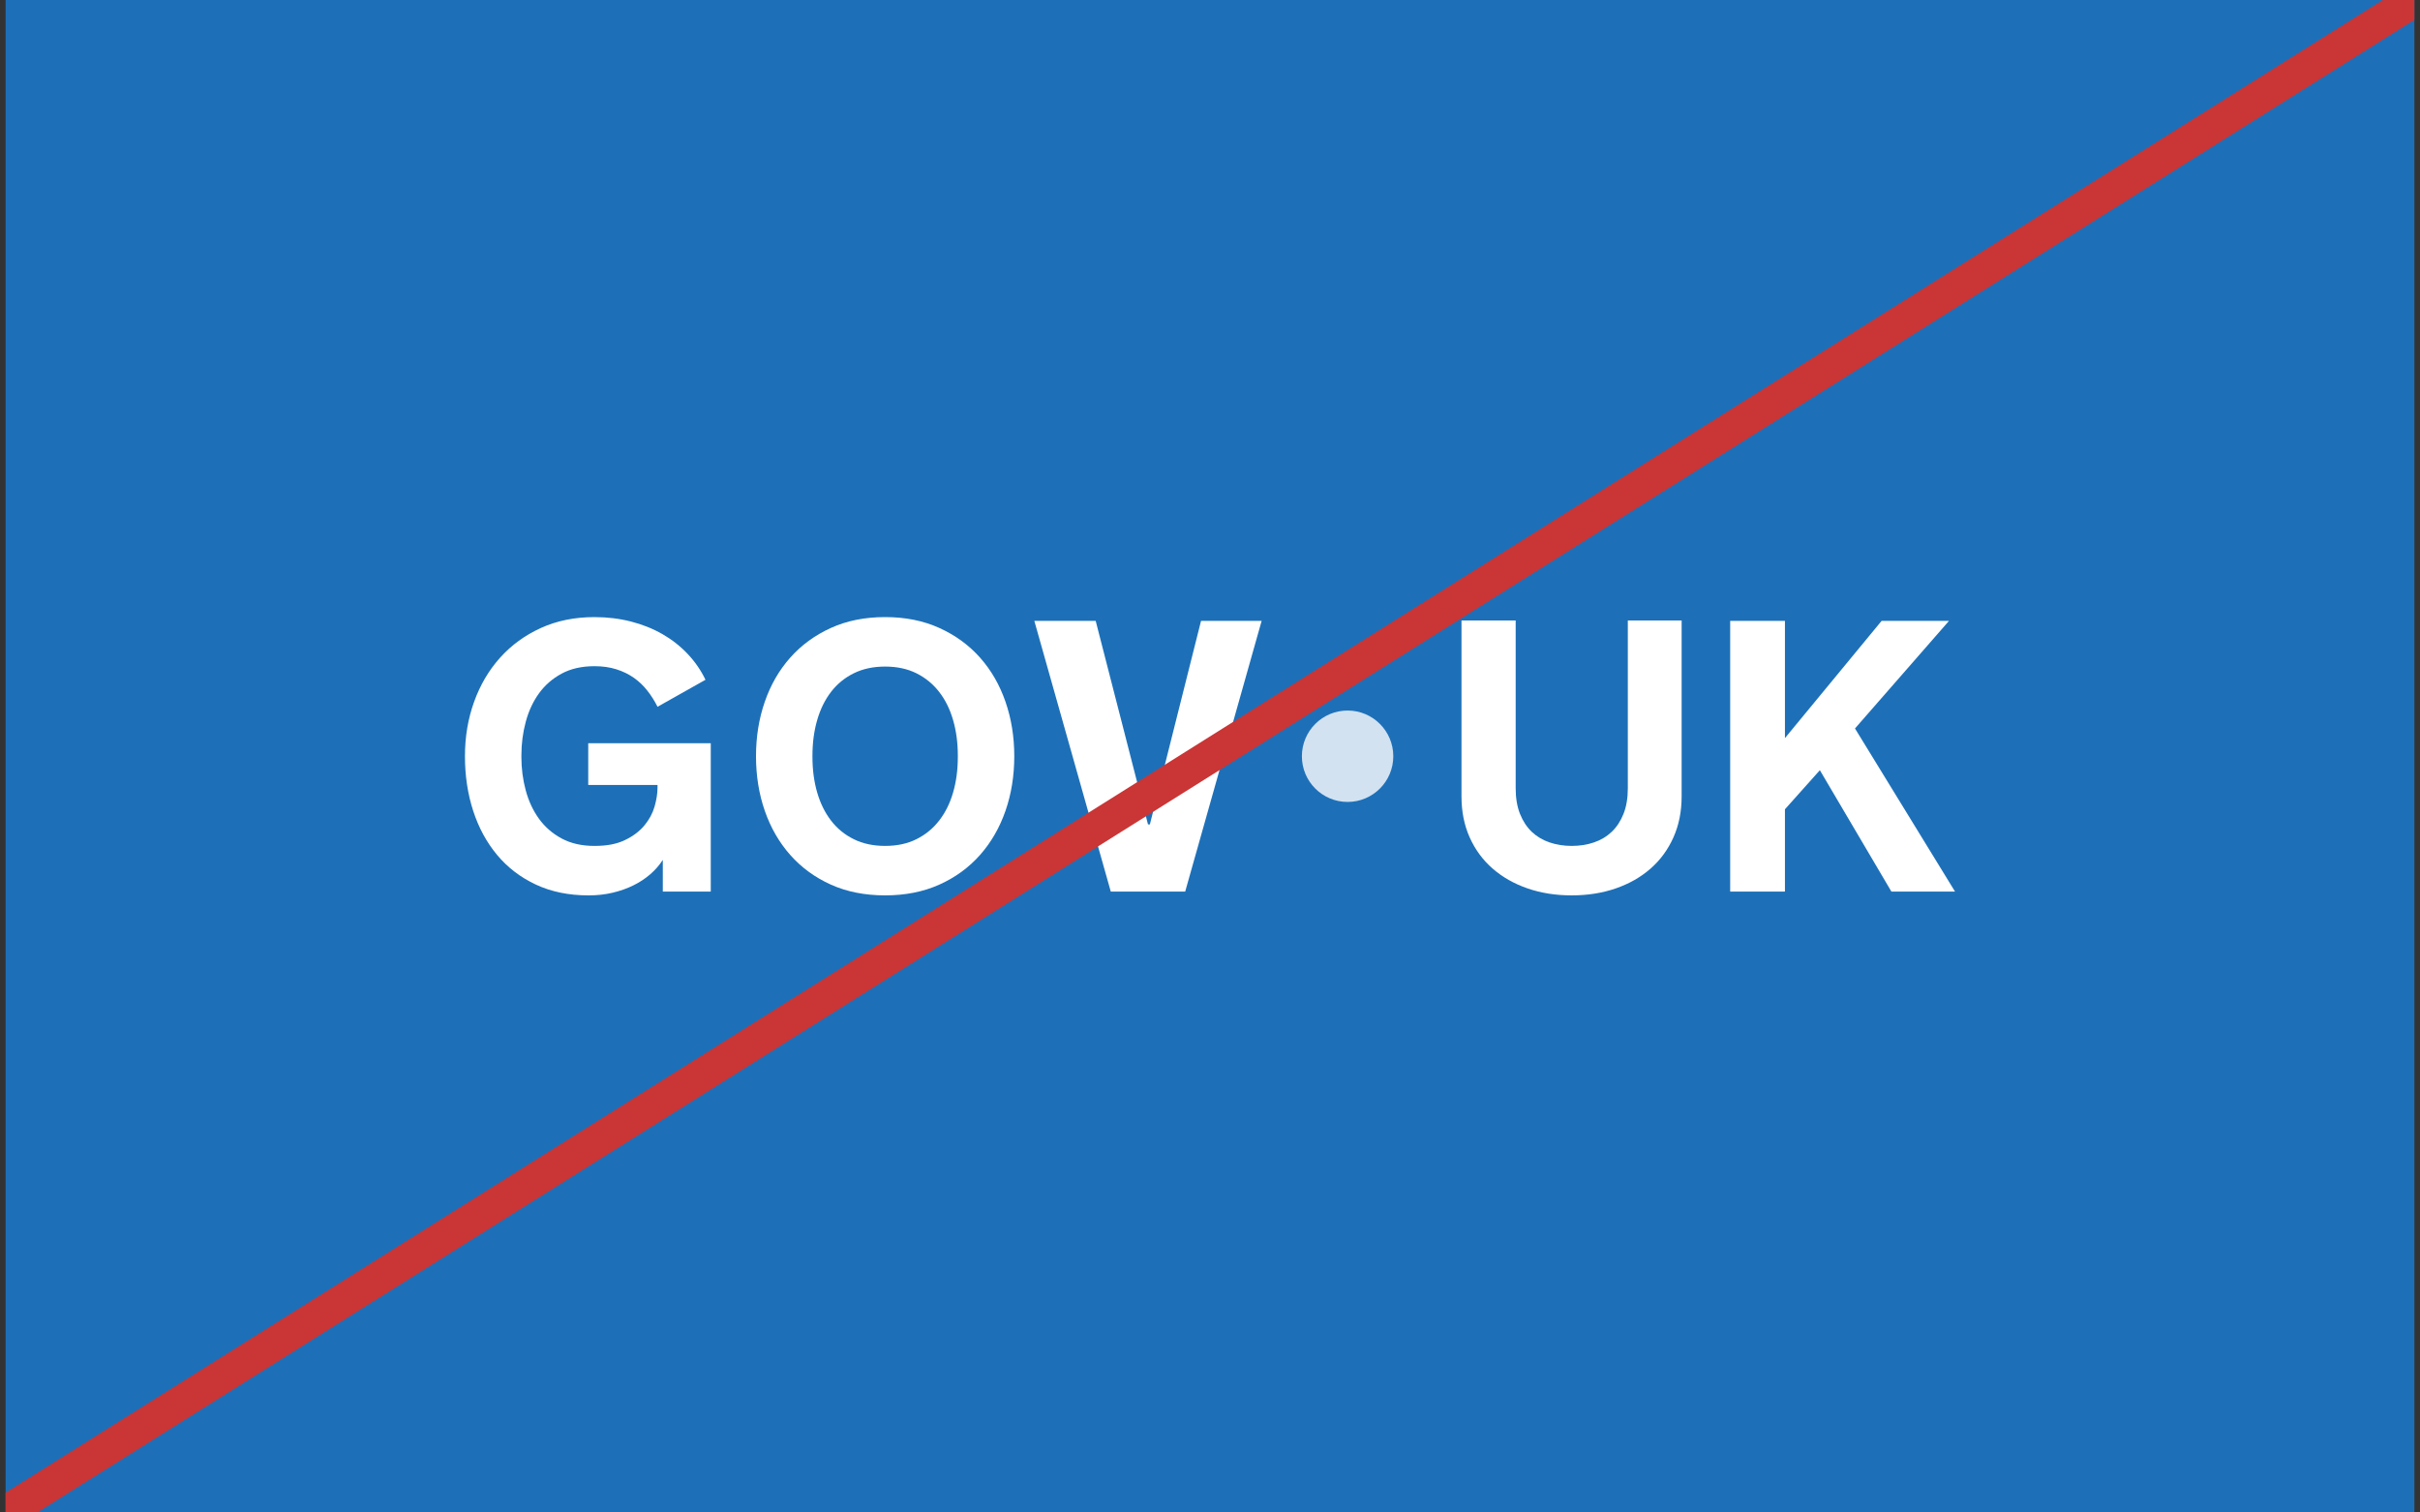 <svg width="216" height="135" viewBox="0 0 216 135" fill="none" xmlns="http://www.w3.org/2000/svg">
<rect x="0" y="0" width="216" height="135" fill="#333333" stroke="none"/>
<g clip-path="url(#clip0_184_1679)">
<rect width="215" height="135" transform="translate(0.5)" fill="#1D70B8"/>
<path d="M120.281 71.579C122.534 71.579 124.36 69.753 124.36 67.5C124.36 65.247 122.534 63.42 120.281 63.42C118.028 63.42 116.201 65.247 116.201 67.5C116.201 69.753 118.028 71.579 120.281 71.579Z" fill="#D2E2F1"/>
<path d="M46.538 67.567C46.538 68.601 46.667 69.595 46.926 70.55C47.184 71.505 47.577 72.347 48.105 73.078C48.633 73.808 49.307 74.395 50.127 74.839C50.948 75.282 51.925 75.505 53.06 75.505C54.195 75.505 55.057 75.331 55.782 74.982C56.506 74.634 57.085 74.199 57.517 73.676C57.95 73.154 58.253 72.59 58.427 71.983C58.601 71.376 58.688 70.814 58.688 70.297V70.062H52.504V66.338H63.44V79.583H59.16V76.751C58.857 77.224 58.48 77.653 58.031 78.041C57.582 78.428 57.077 78.76 56.514 79.035C55.953 79.31 55.337 79.527 54.669 79.684C54.001 79.841 53.29 79.92 52.538 79.92C50.774 79.92 49.207 79.6 47.836 78.959C46.466 78.319 45.311 77.437 44.373 76.314C43.435 75.19 42.722 73.876 42.233 72.37C41.745 70.865 41.5 69.242 41.5 67.5C41.5 65.758 41.773 64.15 42.317 62.639C42.862 61.128 43.637 59.813 44.643 58.696C45.649 57.578 46.862 56.696 48.283 56.05C49.704 55.404 51.296 55.081 53.06 55.081C54.206 55.081 55.293 55.213 56.321 55.477C57.349 55.741 58.287 56.117 59.135 56.605C59.983 57.094 60.733 57.684 61.385 58.375C62.036 59.066 62.565 59.833 62.969 60.675L58.689 63.085C58.43 62.568 58.127 62.088 57.779 61.644C57.43 61.2 57.029 60.818 56.574 60.498C56.119 60.178 55.599 59.925 55.015 59.74C54.431 59.554 53.779 59.462 53.061 59.462C51.926 59.462 50.949 59.684 50.128 60.127C49.308 60.571 48.634 61.158 48.106 61.889C47.578 62.619 47.185 63.464 46.927 64.425C46.668 65.385 46.539 66.377 46.539 67.399V67.567H46.538Z" fill="white"/>
<path d="M79.004 55.08C80.802 55.08 82.414 55.403 83.841 56.05C85.267 56.696 86.478 57.577 87.472 58.695C88.466 59.813 89.225 61.128 89.747 62.639C90.27 64.149 90.531 65.77 90.531 67.5C90.531 69.229 90.27 70.865 89.747 72.37C89.225 73.875 88.466 75.19 87.472 76.313C86.478 77.436 85.268 78.318 83.841 78.959C82.414 79.599 80.802 79.919 79.004 79.919C77.207 79.919 75.58 79.599 74.16 78.959C72.739 78.318 71.531 77.437 70.537 76.313C69.543 75.19 68.784 73.875 68.262 72.37C67.74 70.865 67.478 69.241 67.478 67.5C67.478 65.758 67.74 64.149 68.262 62.639C68.784 61.128 69.543 59.813 70.537 58.695C71.531 57.577 72.739 56.696 74.16 56.05C75.581 55.403 77.195 55.08 79.004 55.08ZM79.004 75.504C80.06 75.504 80.99 75.305 81.793 74.906C82.596 74.507 83.274 73.954 83.823 73.246C84.374 72.538 84.79 71.702 85.07 70.735C85.351 69.769 85.492 68.713 85.492 67.567V67.433C85.492 66.298 85.351 65.245 85.07 64.273C84.79 63.301 84.374 62.461 83.823 61.754C83.273 61.046 82.596 60.493 81.793 60.094C80.99 59.695 80.06 59.496 79.004 59.496C77.948 59.496 77.016 59.695 76.207 60.094C75.398 60.493 74.721 61.046 74.177 61.754C73.632 62.461 73.219 63.301 72.938 64.273C72.657 65.245 72.517 66.298 72.517 67.433V67.567C72.517 68.713 72.657 69.769 72.938 70.735C73.219 71.702 73.632 72.538 74.177 73.246C74.721 73.954 75.398 74.507 76.207 74.906C77.016 75.305 77.948 75.504 79.004 75.504Z" fill="white"/>
<path d="M99.145 79.582L92.32 55.418H97.797L102.465 73.583H102.634L107.2 55.418H112.609L105.785 79.582H99.145H99.145Z" fill="white"/>
<path d="M140.288 75.504C140.996 75.504 141.656 75.401 142.268 75.193C142.881 74.985 143.409 74.671 143.852 74.249C144.296 73.828 144.647 73.295 144.906 72.648C145.164 72.002 145.293 71.241 145.293 70.365V55.384H150.096V71.089C150.096 72.437 149.851 73.656 149.363 74.746C148.875 75.836 148.196 76.763 147.326 77.526C146.456 78.291 145.42 78.88 144.22 79.296C143.019 79.711 141.706 79.919 140.28 79.919C138.855 79.919 137.541 79.711 136.341 79.296C135.139 78.88 134.101 78.29 133.225 77.526C132.35 76.763 131.668 75.836 131.179 74.746C130.691 73.656 130.447 72.437 130.447 71.089V55.384H135.284V70.365C135.284 71.241 135.413 72.002 135.671 72.648C135.929 73.294 136.281 73.827 136.724 74.249C137.168 74.67 137.696 74.984 138.308 75.192C138.921 75.4 139.581 75.504 140.288 75.504V75.504Z" fill="white"/>
<path d="M154.43 55.417H159.317V65.882L167.945 55.417H173.961L165.569 65.022L174.5 79.582H168.821L162.434 68.746L159.317 72.234V79.582H154.43V55.417Z" fill="white"/>
<path d="M0.5 135L215.5 0" stroke="#CA3535" stroke-width="3"/>
</g>
<defs>
<clipPath id="clip0_184_1679">
<rect width="215" height="135" fill="white" transform="translate(0.5)"/>
</clipPath>
</defs>
</svg>
